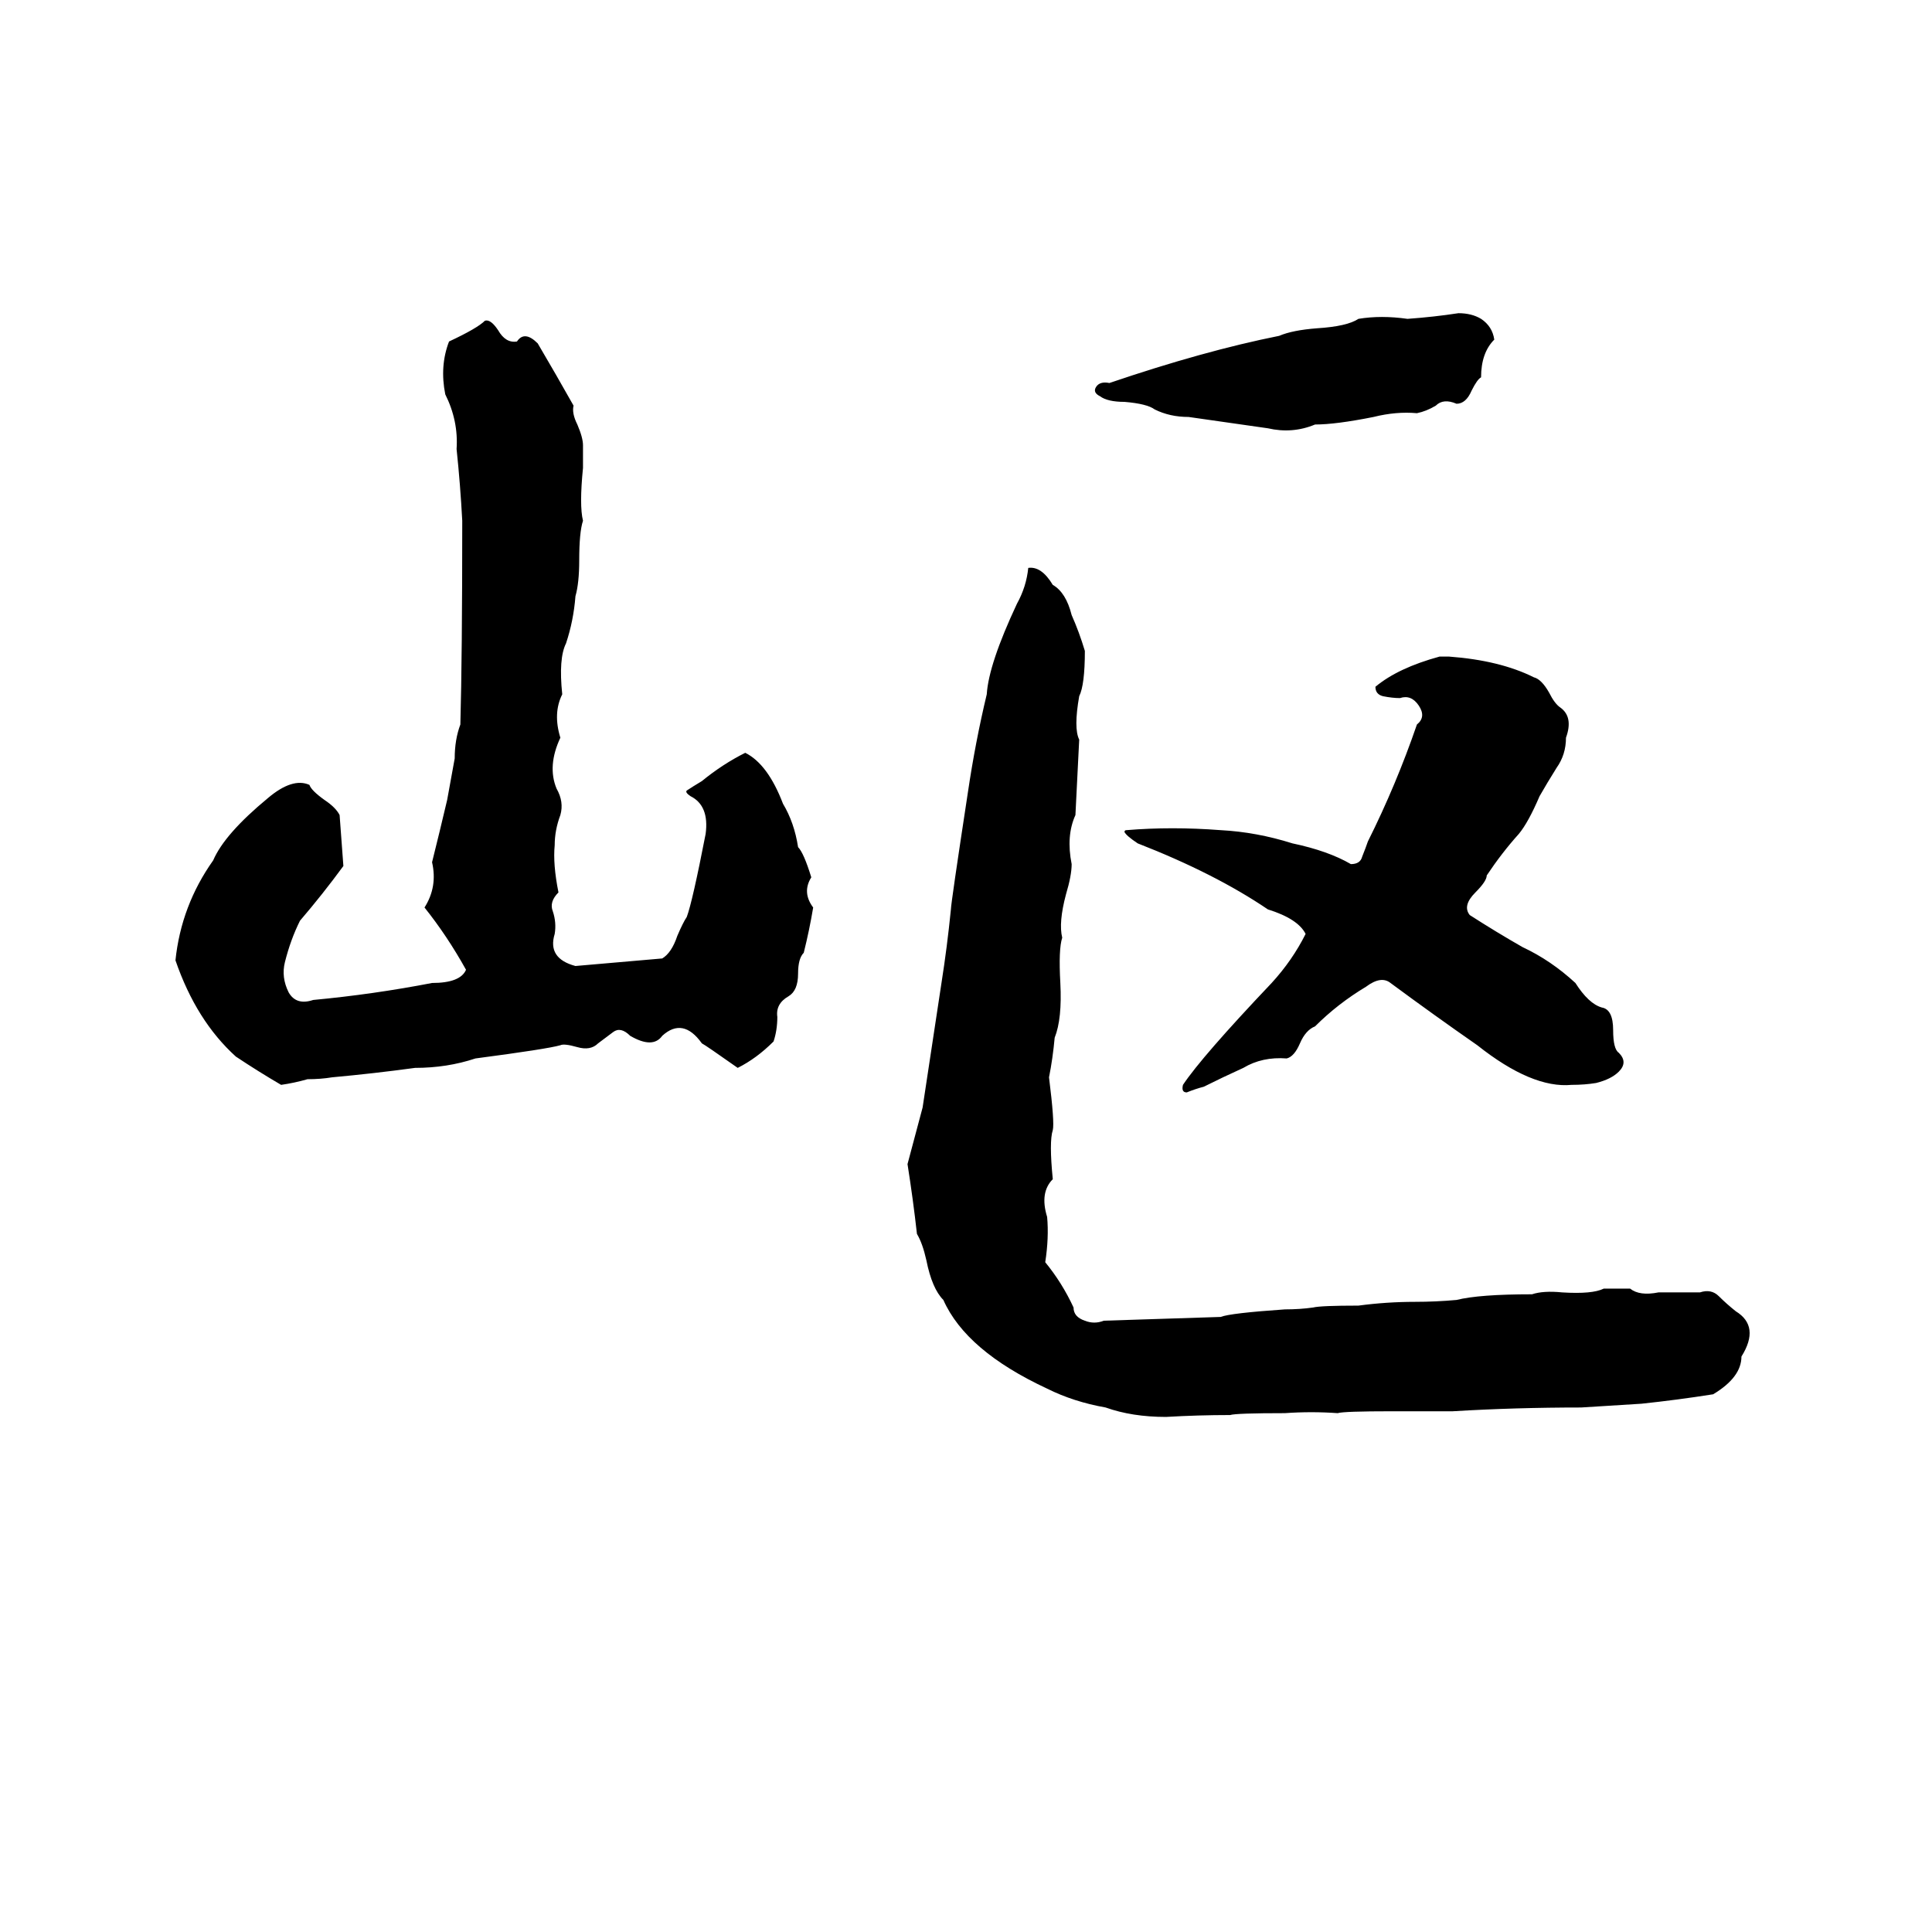 <svg xmlns="http://www.w3.org/2000/svg" viewBox="0 -800 1024 1024">
	<path fill="#000000" d="M773 -634Q780 -634 785 -631Q791 -627 792 -620Q785 -613 785 -600Q783 -599 780 -593Q777 -586 772 -586Q765 -589 761 -585Q756 -582 751 -581Q740 -582 728 -579Q708 -575 697 -575Q685 -570 672 -573Q651 -576 630 -579Q620 -579 612 -583Q608 -586 596 -587Q587 -587 583 -590Q579 -592 581 -595Q583 -598 588 -597Q638 -614 678 -622Q685 -625 698 -626Q714 -627 720 -631Q732 -633 746 -631Q760 -632 773 -634ZM257 -630Q260 -631 264 -625Q268 -618 274 -619Q278 -625 285 -618Q295 -601 304 -585Q303 -581 306 -575Q309 -568 309 -564Q309 -558 309 -552Q307 -532 309 -524Q307 -518 307 -503Q307 -491 305 -484Q304 -471 300 -459Q296 -451 298 -432Q293 -422 297 -409Q290 -394 295 -382Q299 -375 297 -368Q294 -360 294 -352Q293 -342 296 -327Q291 -322 293 -317Q295 -311 294 -305Q290 -292 305 -288Q328 -290 351 -292Q356 -295 359 -304Q362 -311 364 -314Q367 -322 374 -358Q376 -373 366 -378Q363 -380 364 -381Q367 -383 372 -386Q383 -395 395 -401Q407 -395 415 -374Q421 -364 423 -351Q426 -348 430 -335Q425 -327 431 -319Q429 -307 426 -295Q423 -292 423 -284Q423 -275 418 -272Q411 -268 412 -261Q412 -254 410 -248Q401 -239 391 -234Q374 -246 372 -247Q362 -261 351 -251Q346 -244 334 -251Q329 -256 325 -253Q321 -250 317 -247Q313 -243 306 -245Q299 -247 297 -246Q290 -244 252 -239Q237 -234 220 -234Q198 -231 176 -229Q170 -228 163 -228Q156 -226 149 -225Q137 -232 125 -240Q104 -259 93 -291Q96 -320 113 -344Q119 -358 142 -377Q155 -388 164 -384Q165 -381 172 -376Q178 -372 180 -368Q181 -354 182 -341Q171 -326 159 -312Q154 -302 151 -290Q149 -282 153 -274Q157 -267 166 -270Q198 -273 229 -279Q244 -279 247 -286Q237 -304 225 -319Q232 -330 229 -343Q233 -359 237 -376Q239 -387 241 -398Q241 -408 244 -416Q245 -452 245 -524Q244 -543 242 -562Q243 -577 236 -591Q233 -606 238 -619Q253 -626 257 -630ZM545 -499Q552 -500 558 -490Q565 -486 568 -474Q572 -465 575 -455Q575 -437 572 -431Q569 -414 572 -408Q571 -388 570 -368Q565 -357 568 -342Q568 -336 565 -326Q561 -311 563 -303Q561 -297 562 -279Q563 -260 559 -250Q558 -239 556 -229Q559 -205 558 -201Q556 -195 558 -175Q551 -168 555 -155Q556 -144 554 -131Q563 -120 569 -107Q569 -102 575 -100Q580 -98 585 -100Q616 -101 647 -102Q652 -104 681 -106Q689 -106 696 -107Q700 -108 720 -108Q735 -110 750 -110Q761 -110 772 -111Q784 -114 812 -114Q818 -116 828 -115Q844 -114 850 -117Q857 -117 864 -117Q869 -113 879 -115Q890 -115 901 -115Q907 -117 911 -113Q915 -109 920 -105Q933 -97 923 -81Q923 -70 908 -61Q889 -58 870 -56Q854 -55 838 -54Q803 -54 770 -52Q754 -52 738 -52Q712 -52 709 -51Q695 -52 681 -51Q655 -51 652 -50Q635 -50 618 -49Q600 -49 586 -54Q569 -57 555 -64Q512 -84 500 -111Q494 -117 491 -132Q489 -141 486 -146Q484 -164 481 -183Q485 -198 489 -213Q494 -246 499 -279Q502 -298 504 -318Q504 -321 513 -380Q517 -407 523 -432Q524 -448 539 -480Q544 -489 545 -499ZM763 -452H768Q795 -450 813 -441Q817 -440 821 -433Q824 -427 827 -425Q834 -420 830 -409Q830 -400 825 -393Q820 -385 816 -378Q810 -364 805 -358Q796 -348 788 -336Q788 -333 782 -327Q775 -320 779 -315Q793 -306 807 -298Q822 -291 835 -279Q842 -268 849 -266Q855 -265 855 -254Q855 -244 858 -242Q863 -237 858 -232Q854 -228 846 -226Q840 -225 833 -225Q812 -223 783 -246Q760 -262 737 -279Q732 -283 724 -277Q709 -268 697 -256Q692 -254 689 -247Q686 -240 682 -239Q669 -240 659 -234Q648 -229 638 -224Q634 -223 629 -221Q626 -221 627 -225Q637 -240 674 -279Q685 -291 692 -305Q688 -313 672 -318Q644 -337 603 -353Q597 -357 596 -359Q596 -360 597 -360Q621 -362 647 -360Q666 -359 685 -353Q704 -349 716 -342Q721 -342 722 -346Q724 -351 725 -354Q740 -384 751 -416Q756 -420 752 -426Q748 -432 742 -430Q738 -430 733 -431Q729 -432 729 -436Q741 -446 763 -452Z"/>
</svg>